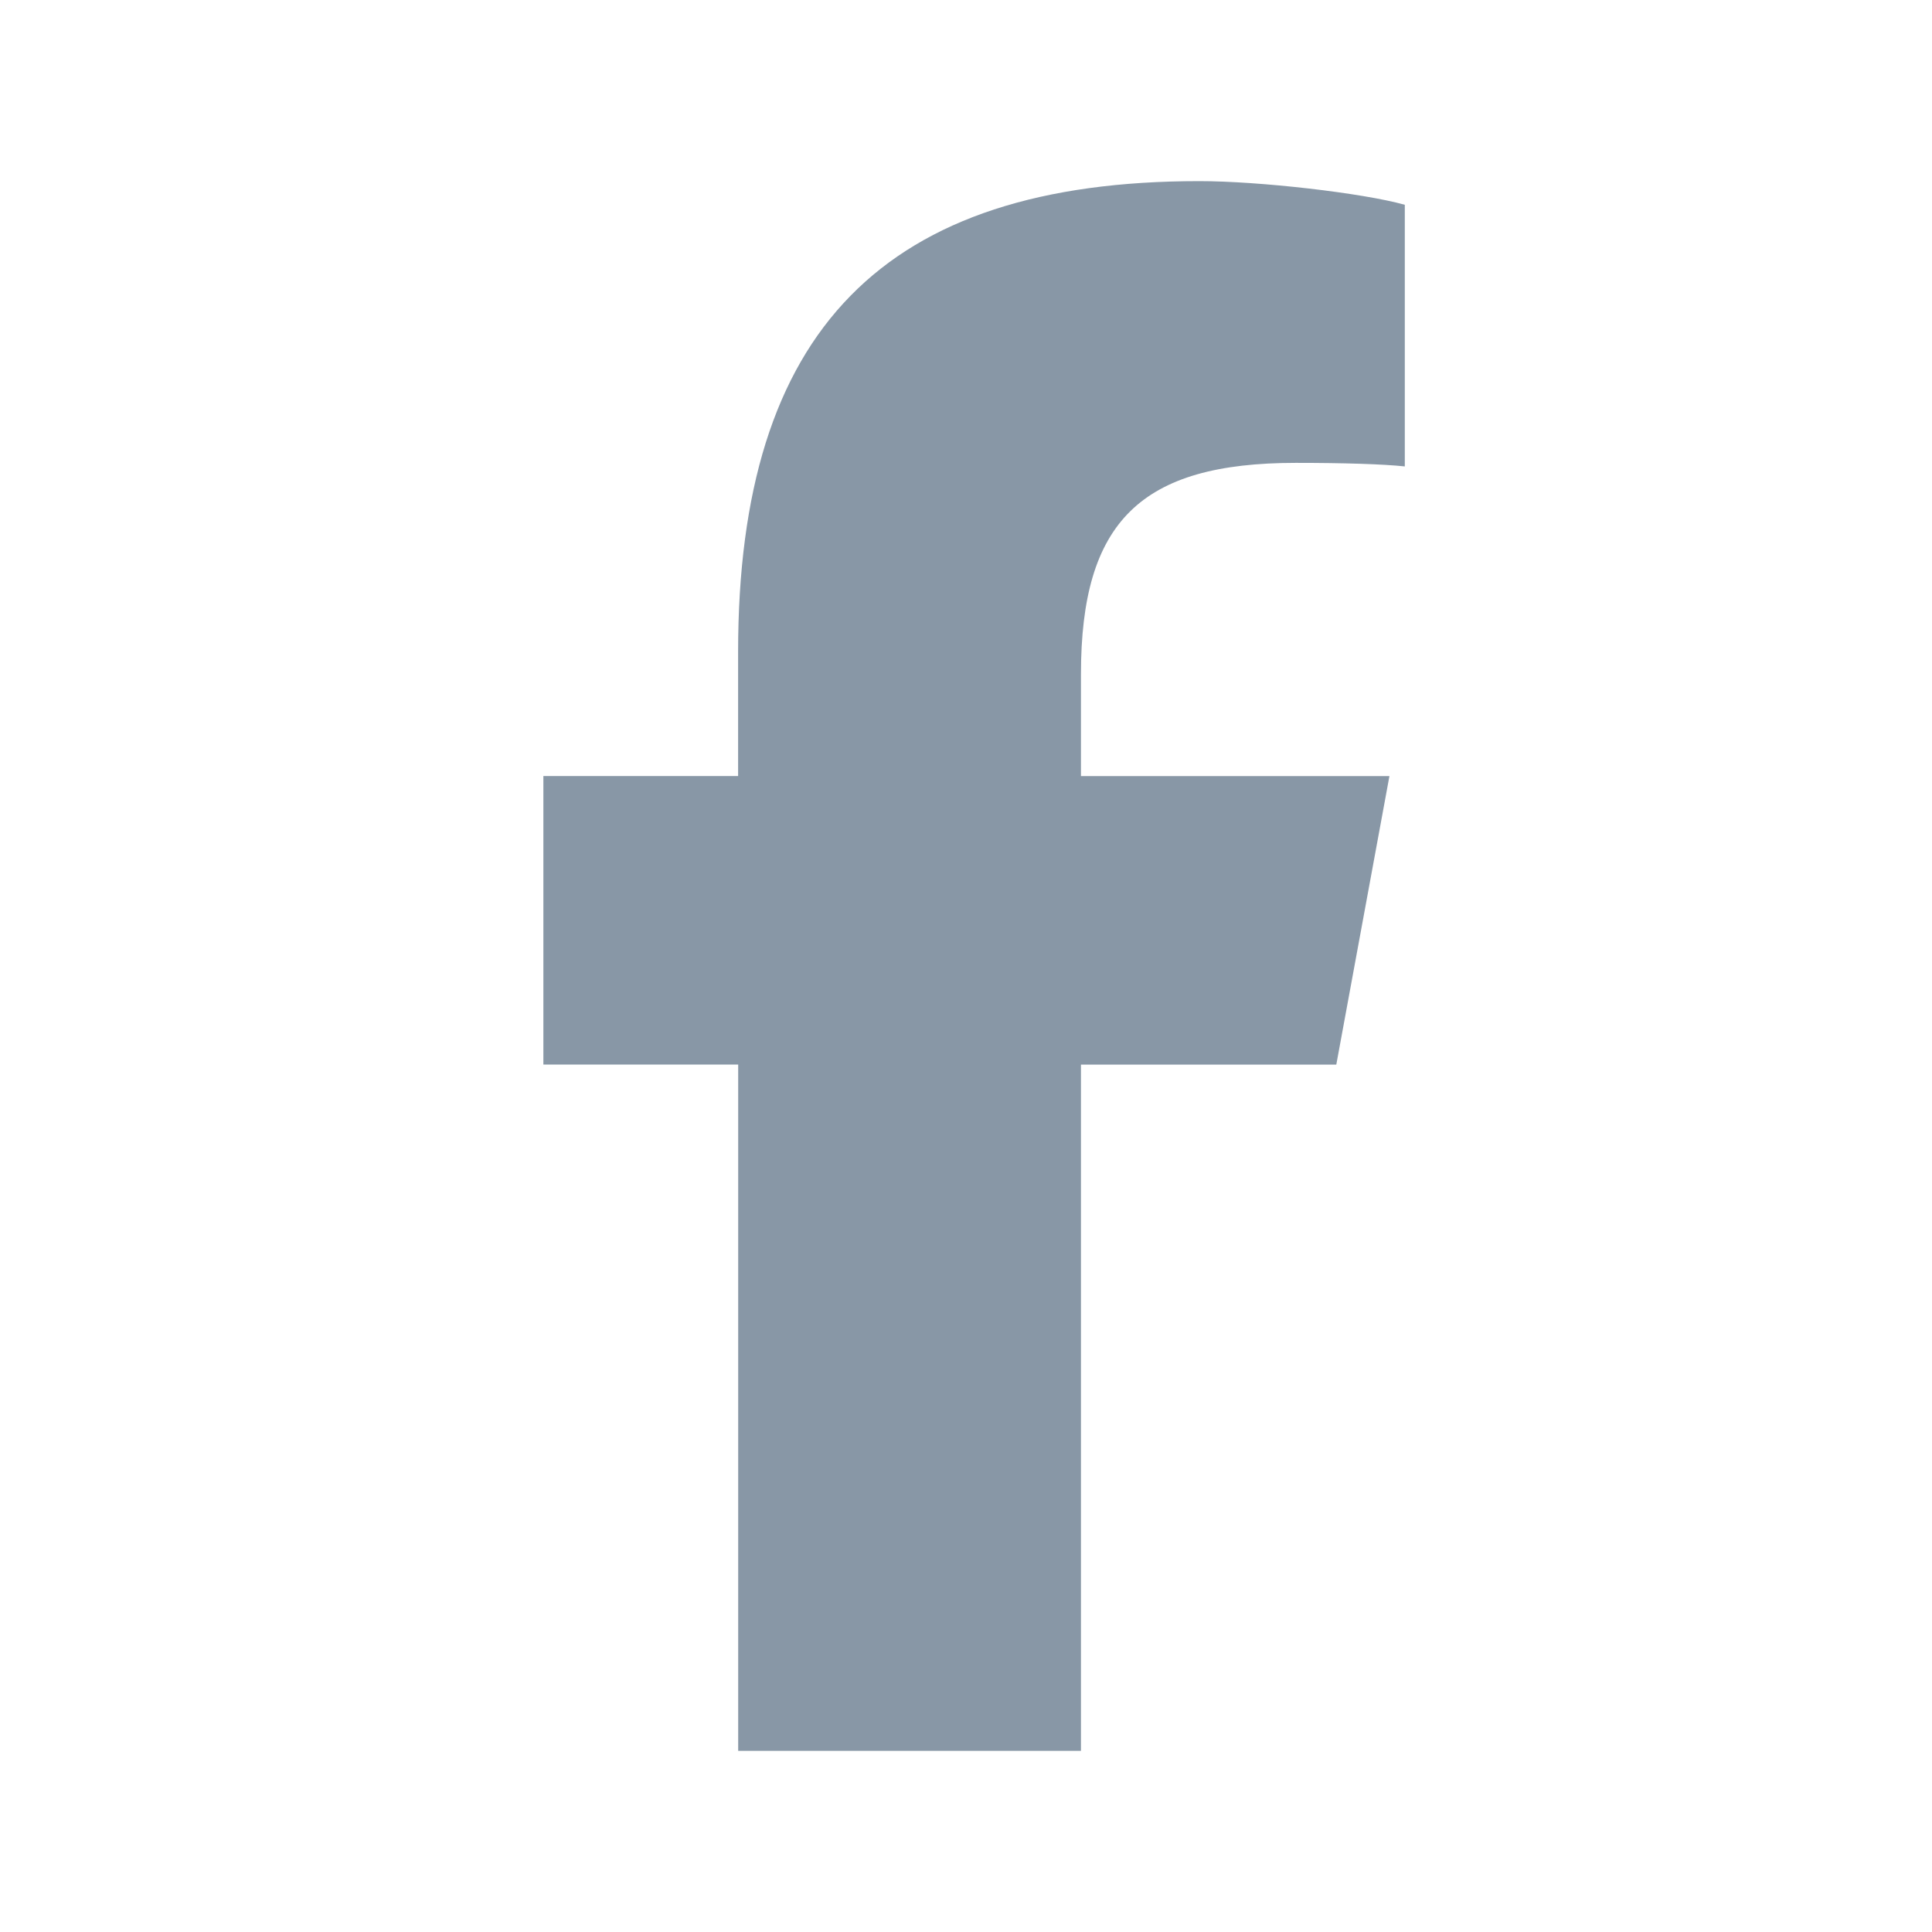 <svg viewBox="0 0 24 24" fill="none" xmlns="http://www.w3.org/2000/svg"><path d="M9.17 21.75h4.258v-8.525H16.6l.66-3.584h-3.832V8.375c0-1.896.743-2.625 2.669-2.625.596 0 1.08.015 1.354.044v-3.25c-.523-.147-1.809-.294-2.552-.294-3.92 0-5.73 1.853-5.73 5.847V9.64H6.75v3.584h2.42z" fill="#8897A6"/></svg>